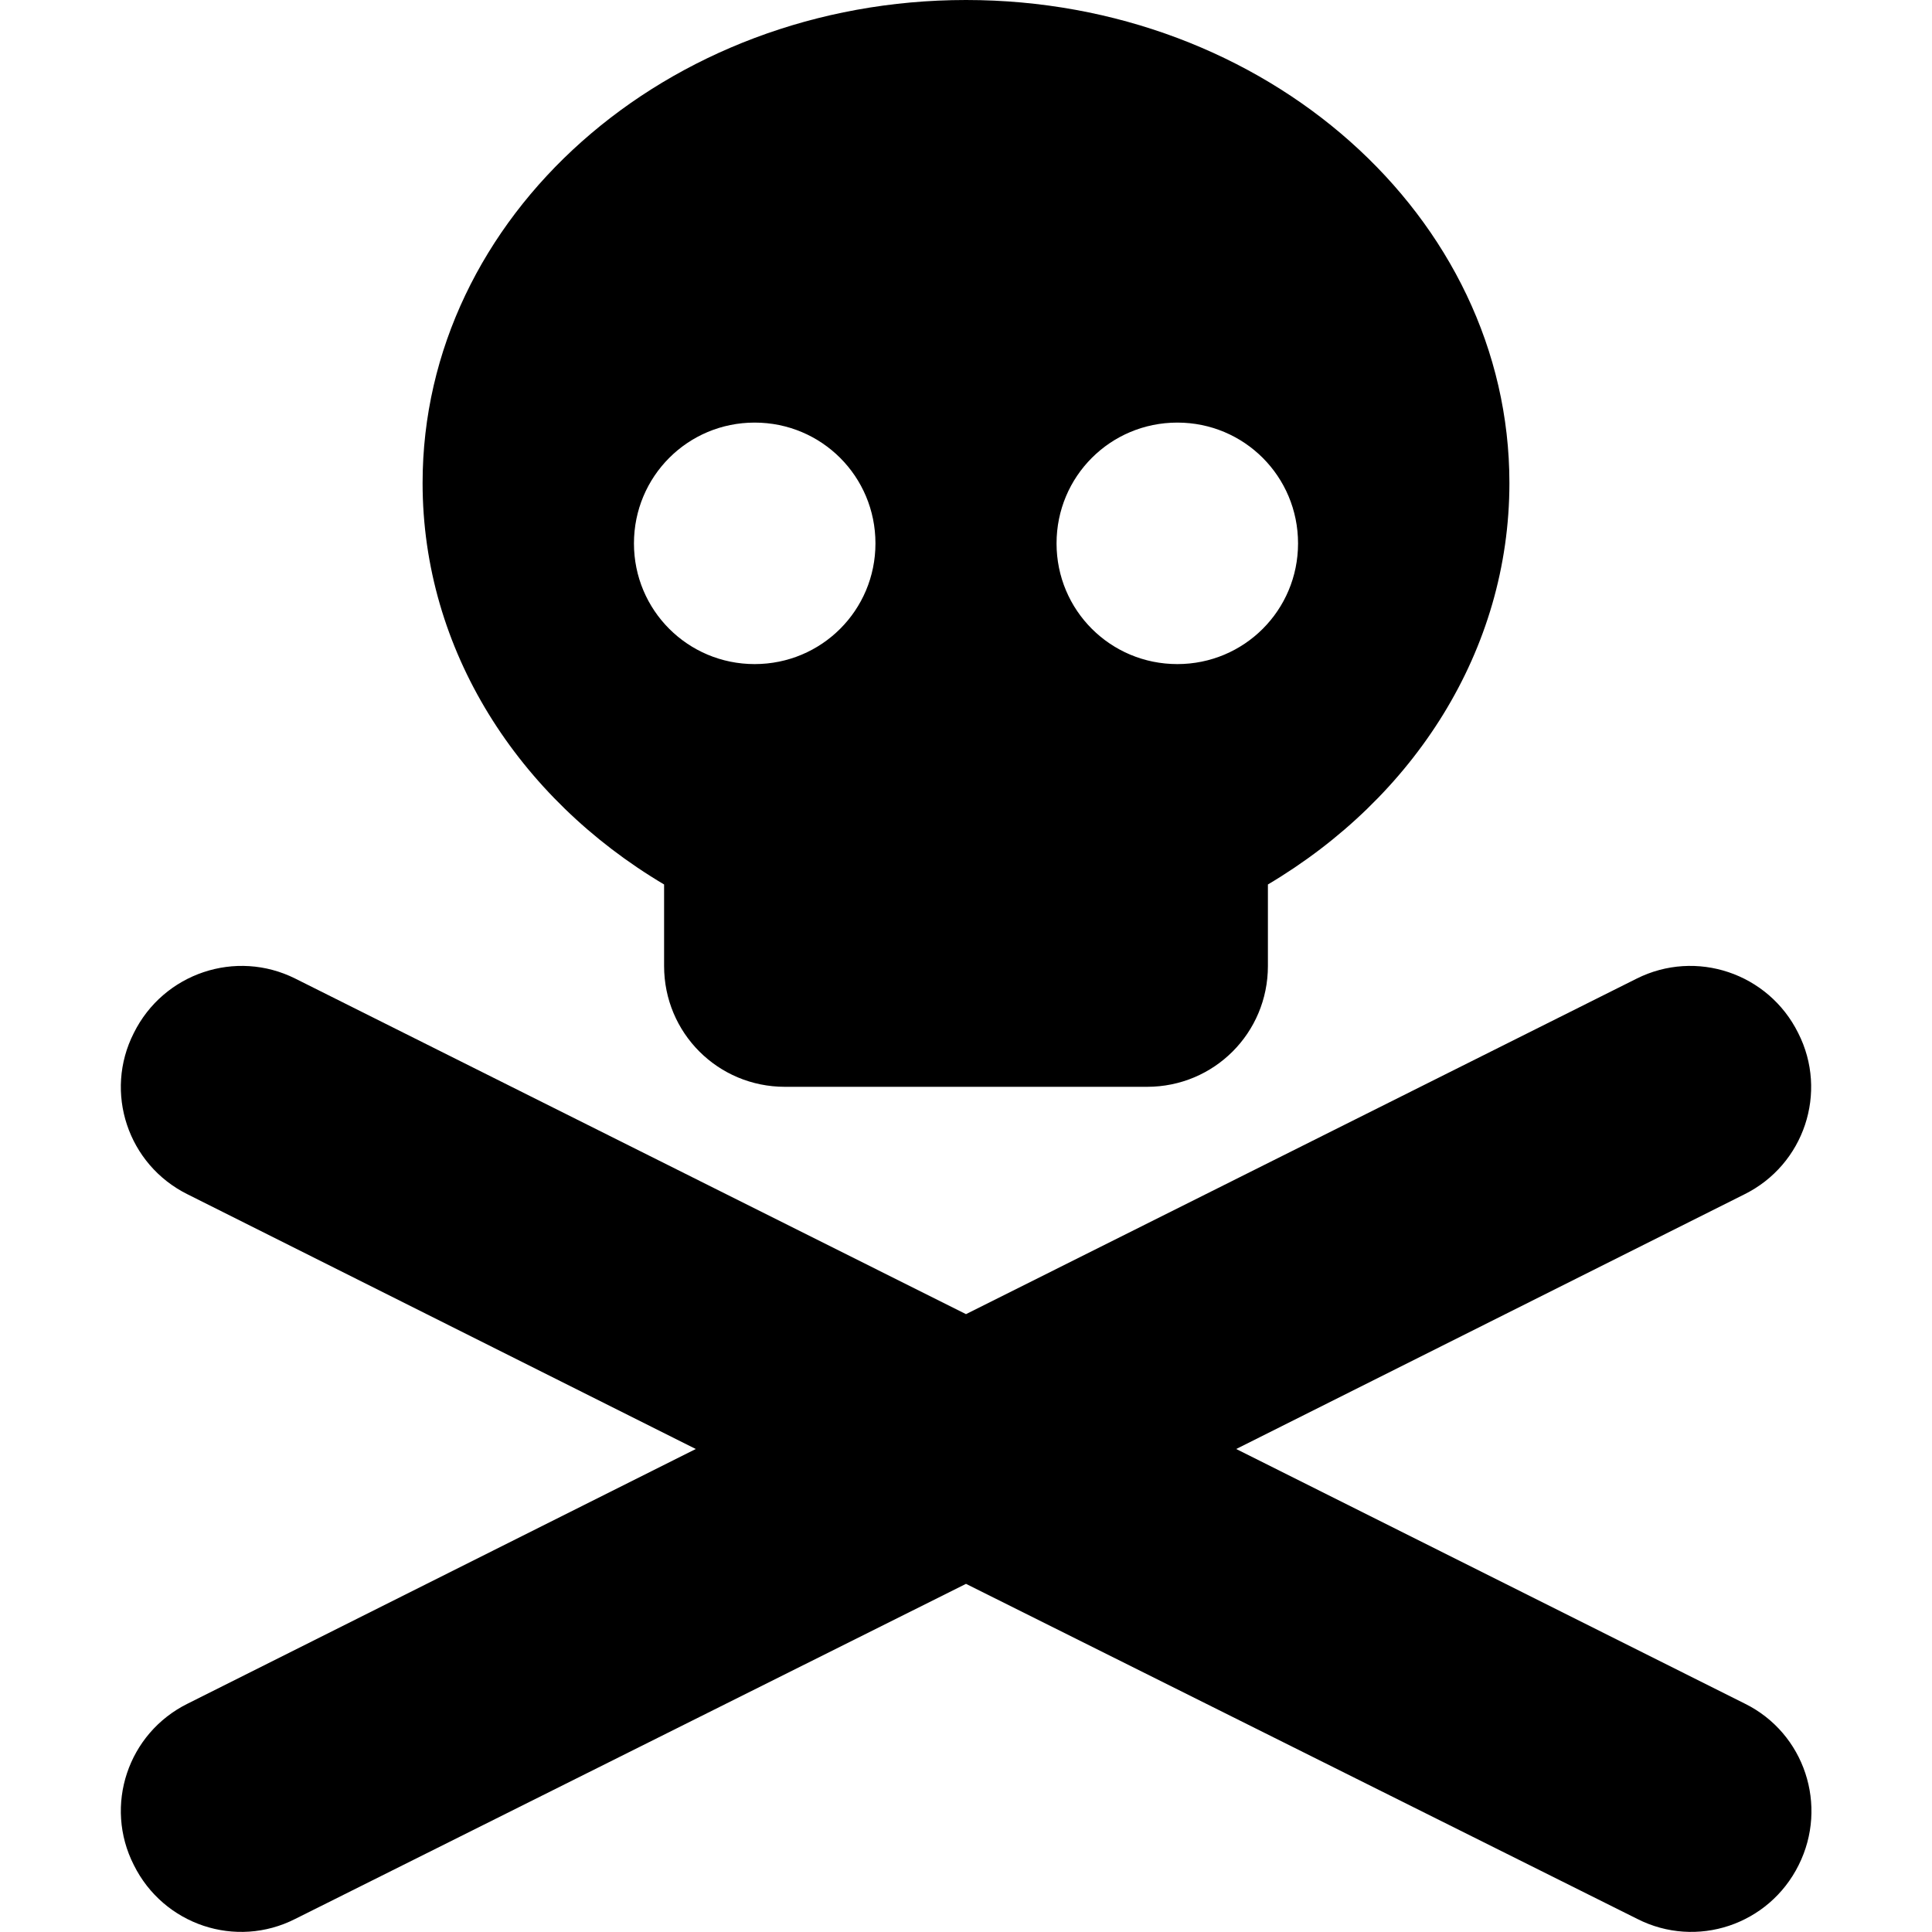 <?xml version="1.0" encoding="UTF-8"?>
<svg xmlns="http://www.w3.org/2000/svg" xmlns:xlink="http://www.w3.org/1999/xlink" width="15px" height="15px" viewBox="0 0 15 15" version="1.1">
<g id="surface1">
<path style=" stroke:none;fill-rule:nonzero;fill:rgb(0%,0%,0%);fill-opacity:1;" d="M 11.719 3.75 C 11.719 5.051 10.977 6.195 9.844 6.867 L 9.844 7.5 C 9.844 8.02 9.426 8.438 8.906 8.438 L 6.094 8.438 C 5.574 8.438 5.156 8.02 5.156 7.5 L 5.156 6.867 C 4.023 6.195 3.281 5.047 3.281 3.75 C 3.281 1.68 5.172 0 7.5 0 C 9.828 0 11.719 1.68 11.719 3.75 Z M 5.859 5.156 C 6.379 5.156 6.797 4.738 6.797 4.219 C 6.797 3.699 6.379 3.281 5.859 3.281 C 5.34 3.281 4.922 3.699 4.922 4.219 C 4.922 4.738 5.34 5.156 5.859 5.156 Z M 10.078 4.219 C 10.078 3.699 9.66 3.281 9.141 3.281 C 8.621 3.281 8.203 3.699 8.203 4.219 C 8.203 4.738 8.621 5.156 9.141 5.156 C 9.66 5.156 10.078 4.738 10.078 4.219 Z M 1.039 8.02 C 1.27 7.555 1.832 7.367 2.293 7.598 L 7.5 10.203 L 12.707 7.598 C 13.168 7.367 13.73 7.555 13.961 8.02 C 14.195 8.48 14.008 9.043 13.543 9.273 L 9.598 11.25 L 13.547 13.227 C 14.012 13.457 14.195 14.02 13.965 14.48 C 13.734 14.945 13.172 15.133 12.711 14.898 L 7.5 12.297 L 2.293 14.898 C 1.832 15.133 1.27 14.945 1.039 14.48 C 0.805 14.02 0.992 13.457 1.457 13.227 L 5.402 11.25 L 1.457 9.273 C 0.992 9.043 0.805 8.48 1.039 8.02 Z M 1.039 8.02 "/>
</g>
</svg>
